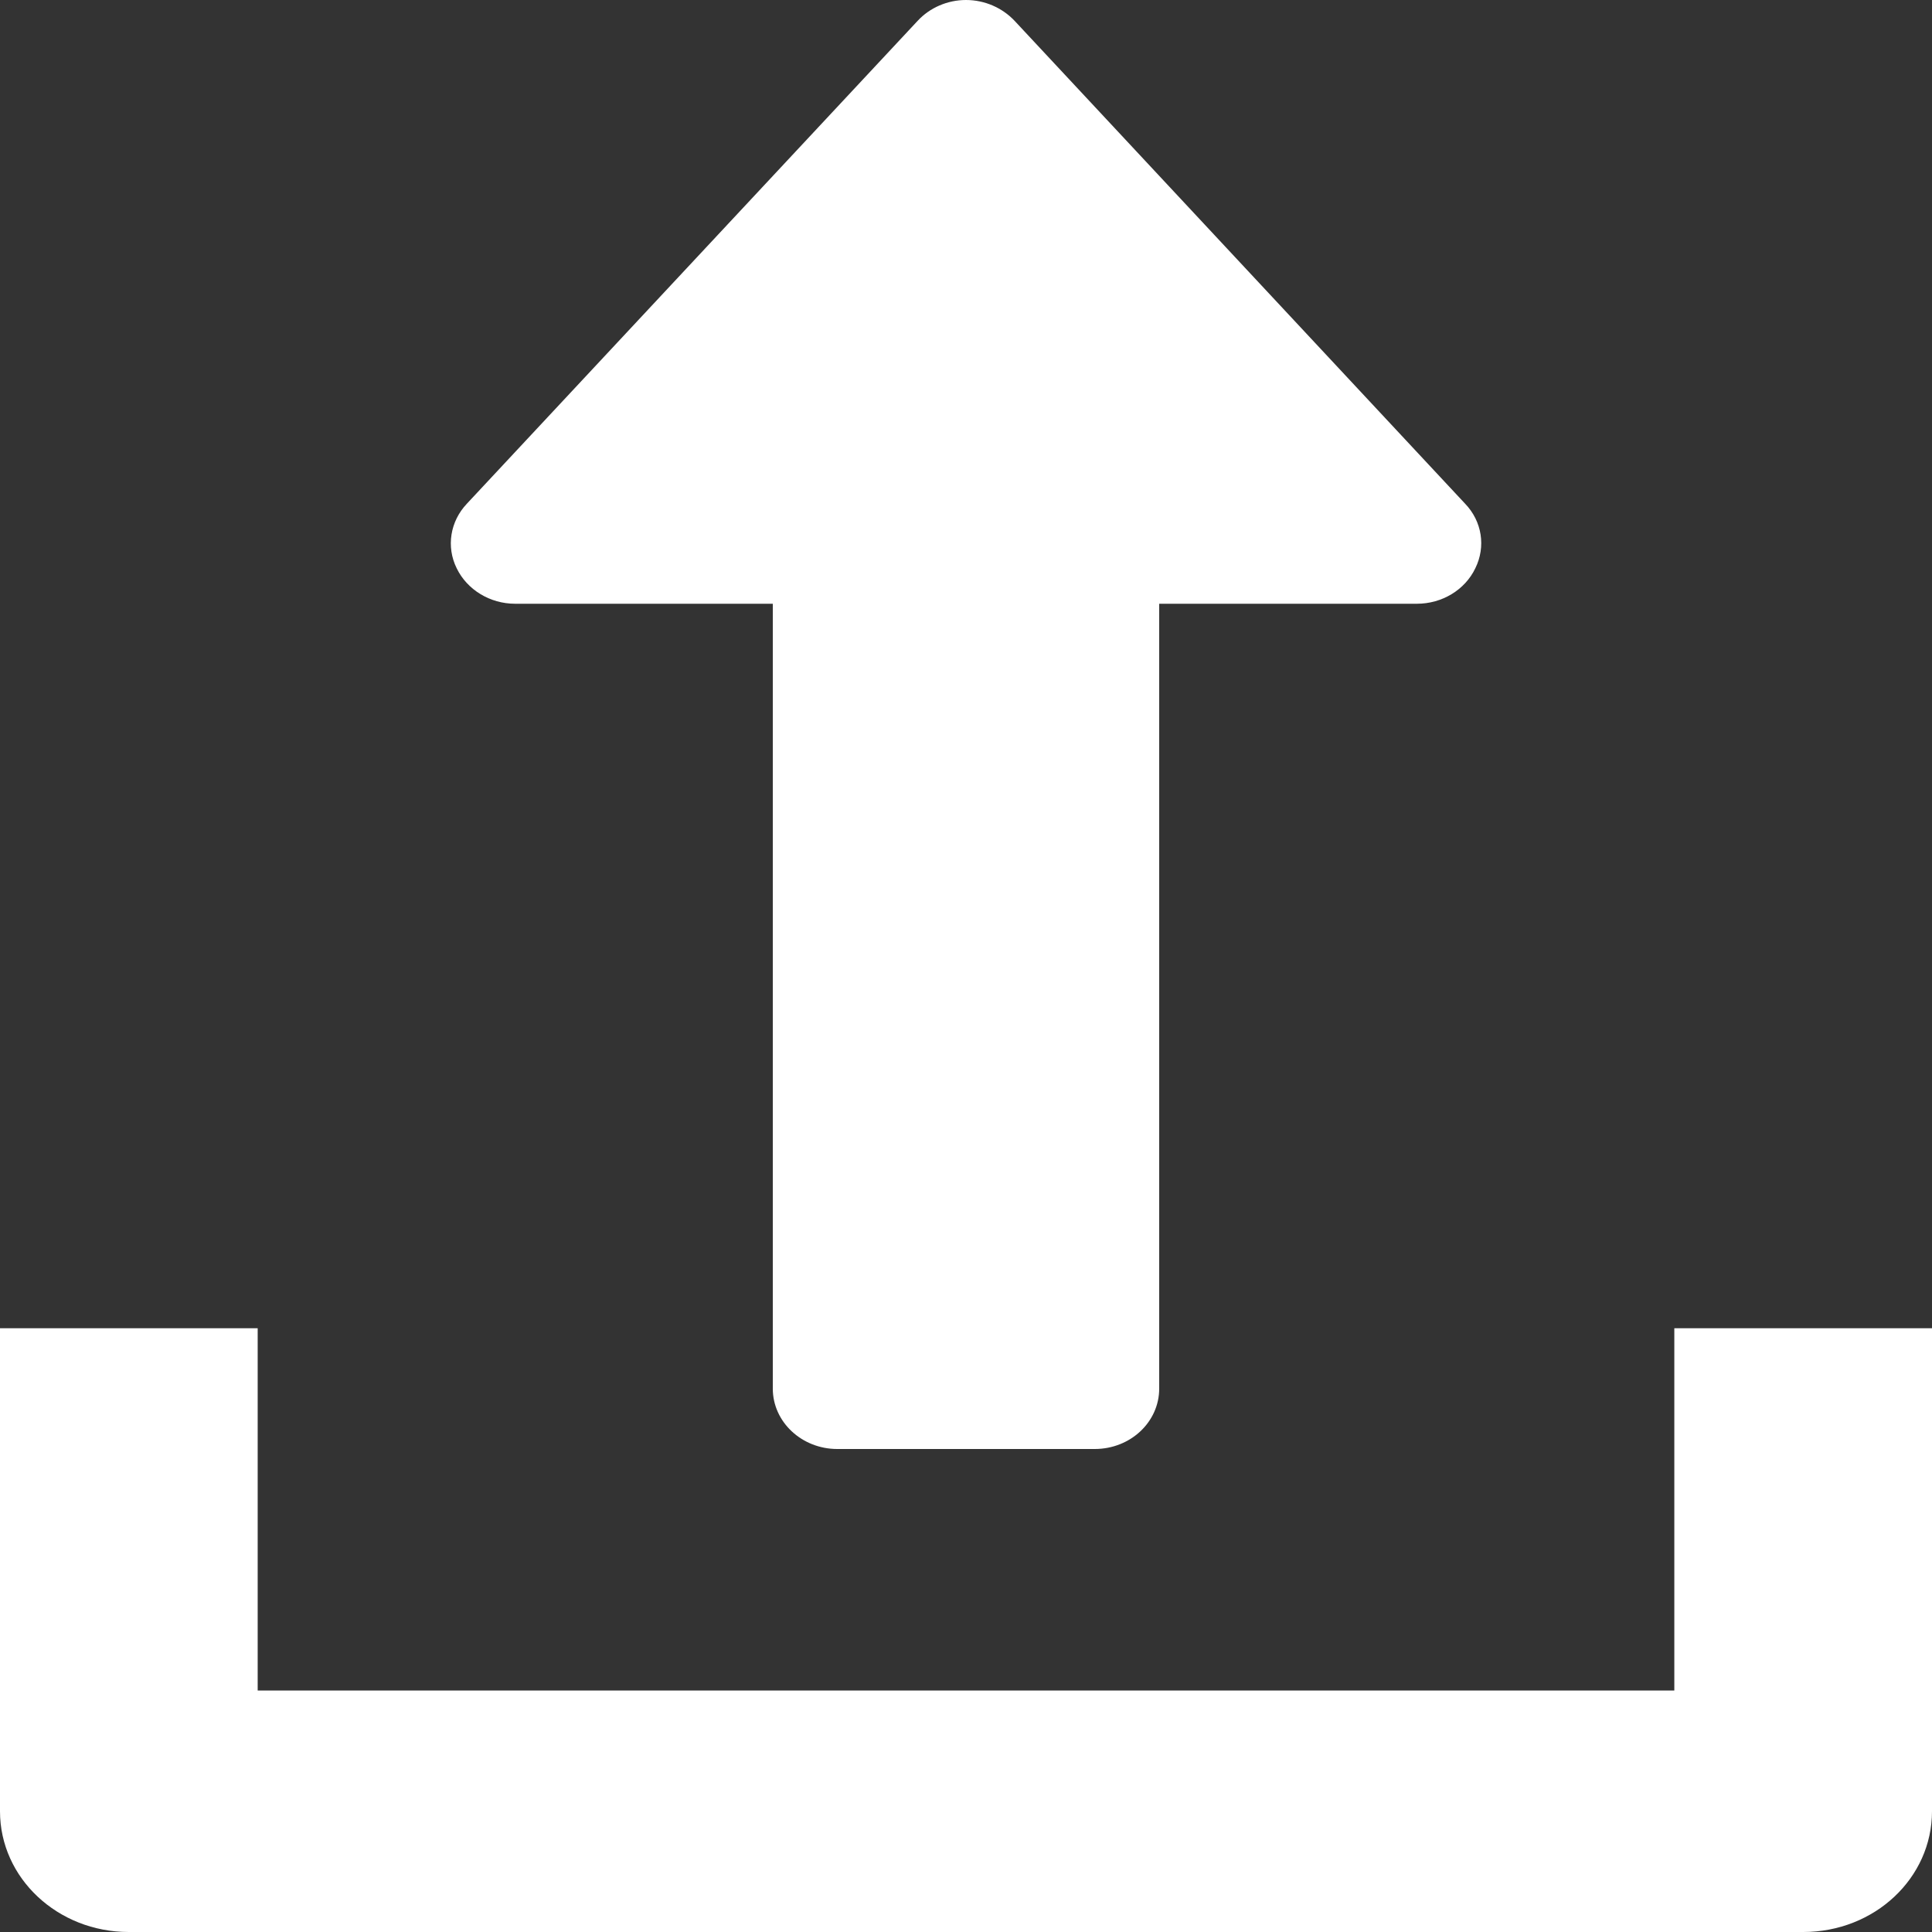 <svg width="8" height="8" viewBox="0 0 8 8" fill="none" xmlns="http://www.w3.org/2000/svg">
<rect x="0" y="0" width="8" height="8" fill="#333333" stroke="none"/>
<path d="M6.067 2.086L4.201 0.086C4.15 0.032 4.077 0 4 0C3.923 0 3.85 0.032 3.8 0.086L1.933 2.086C1.864 2.159 1.847 2.264 1.891 2.353C1.934 2.442 2.029 2.5 2.133 2.5H3.2V5.75C3.2 5.888 3.32 6 3.467 6H4.533C4.681 6 4.8 5.888 4.8 5.75V2.5H5.867C5.971 2.5 6.066 2.443 6.109 2.353C6.153 2.264 6.137 2.159 6.067 2.086Z" fill="white"/>
<path d="M6.933 5.5V7H1.067V5.5H0V7.5C0 7.777 0.239 8 0.533 8H7.467C7.762 8 8 7.777 8 7.5V5.5H6.933Z" fill="white"/>
</svg>
